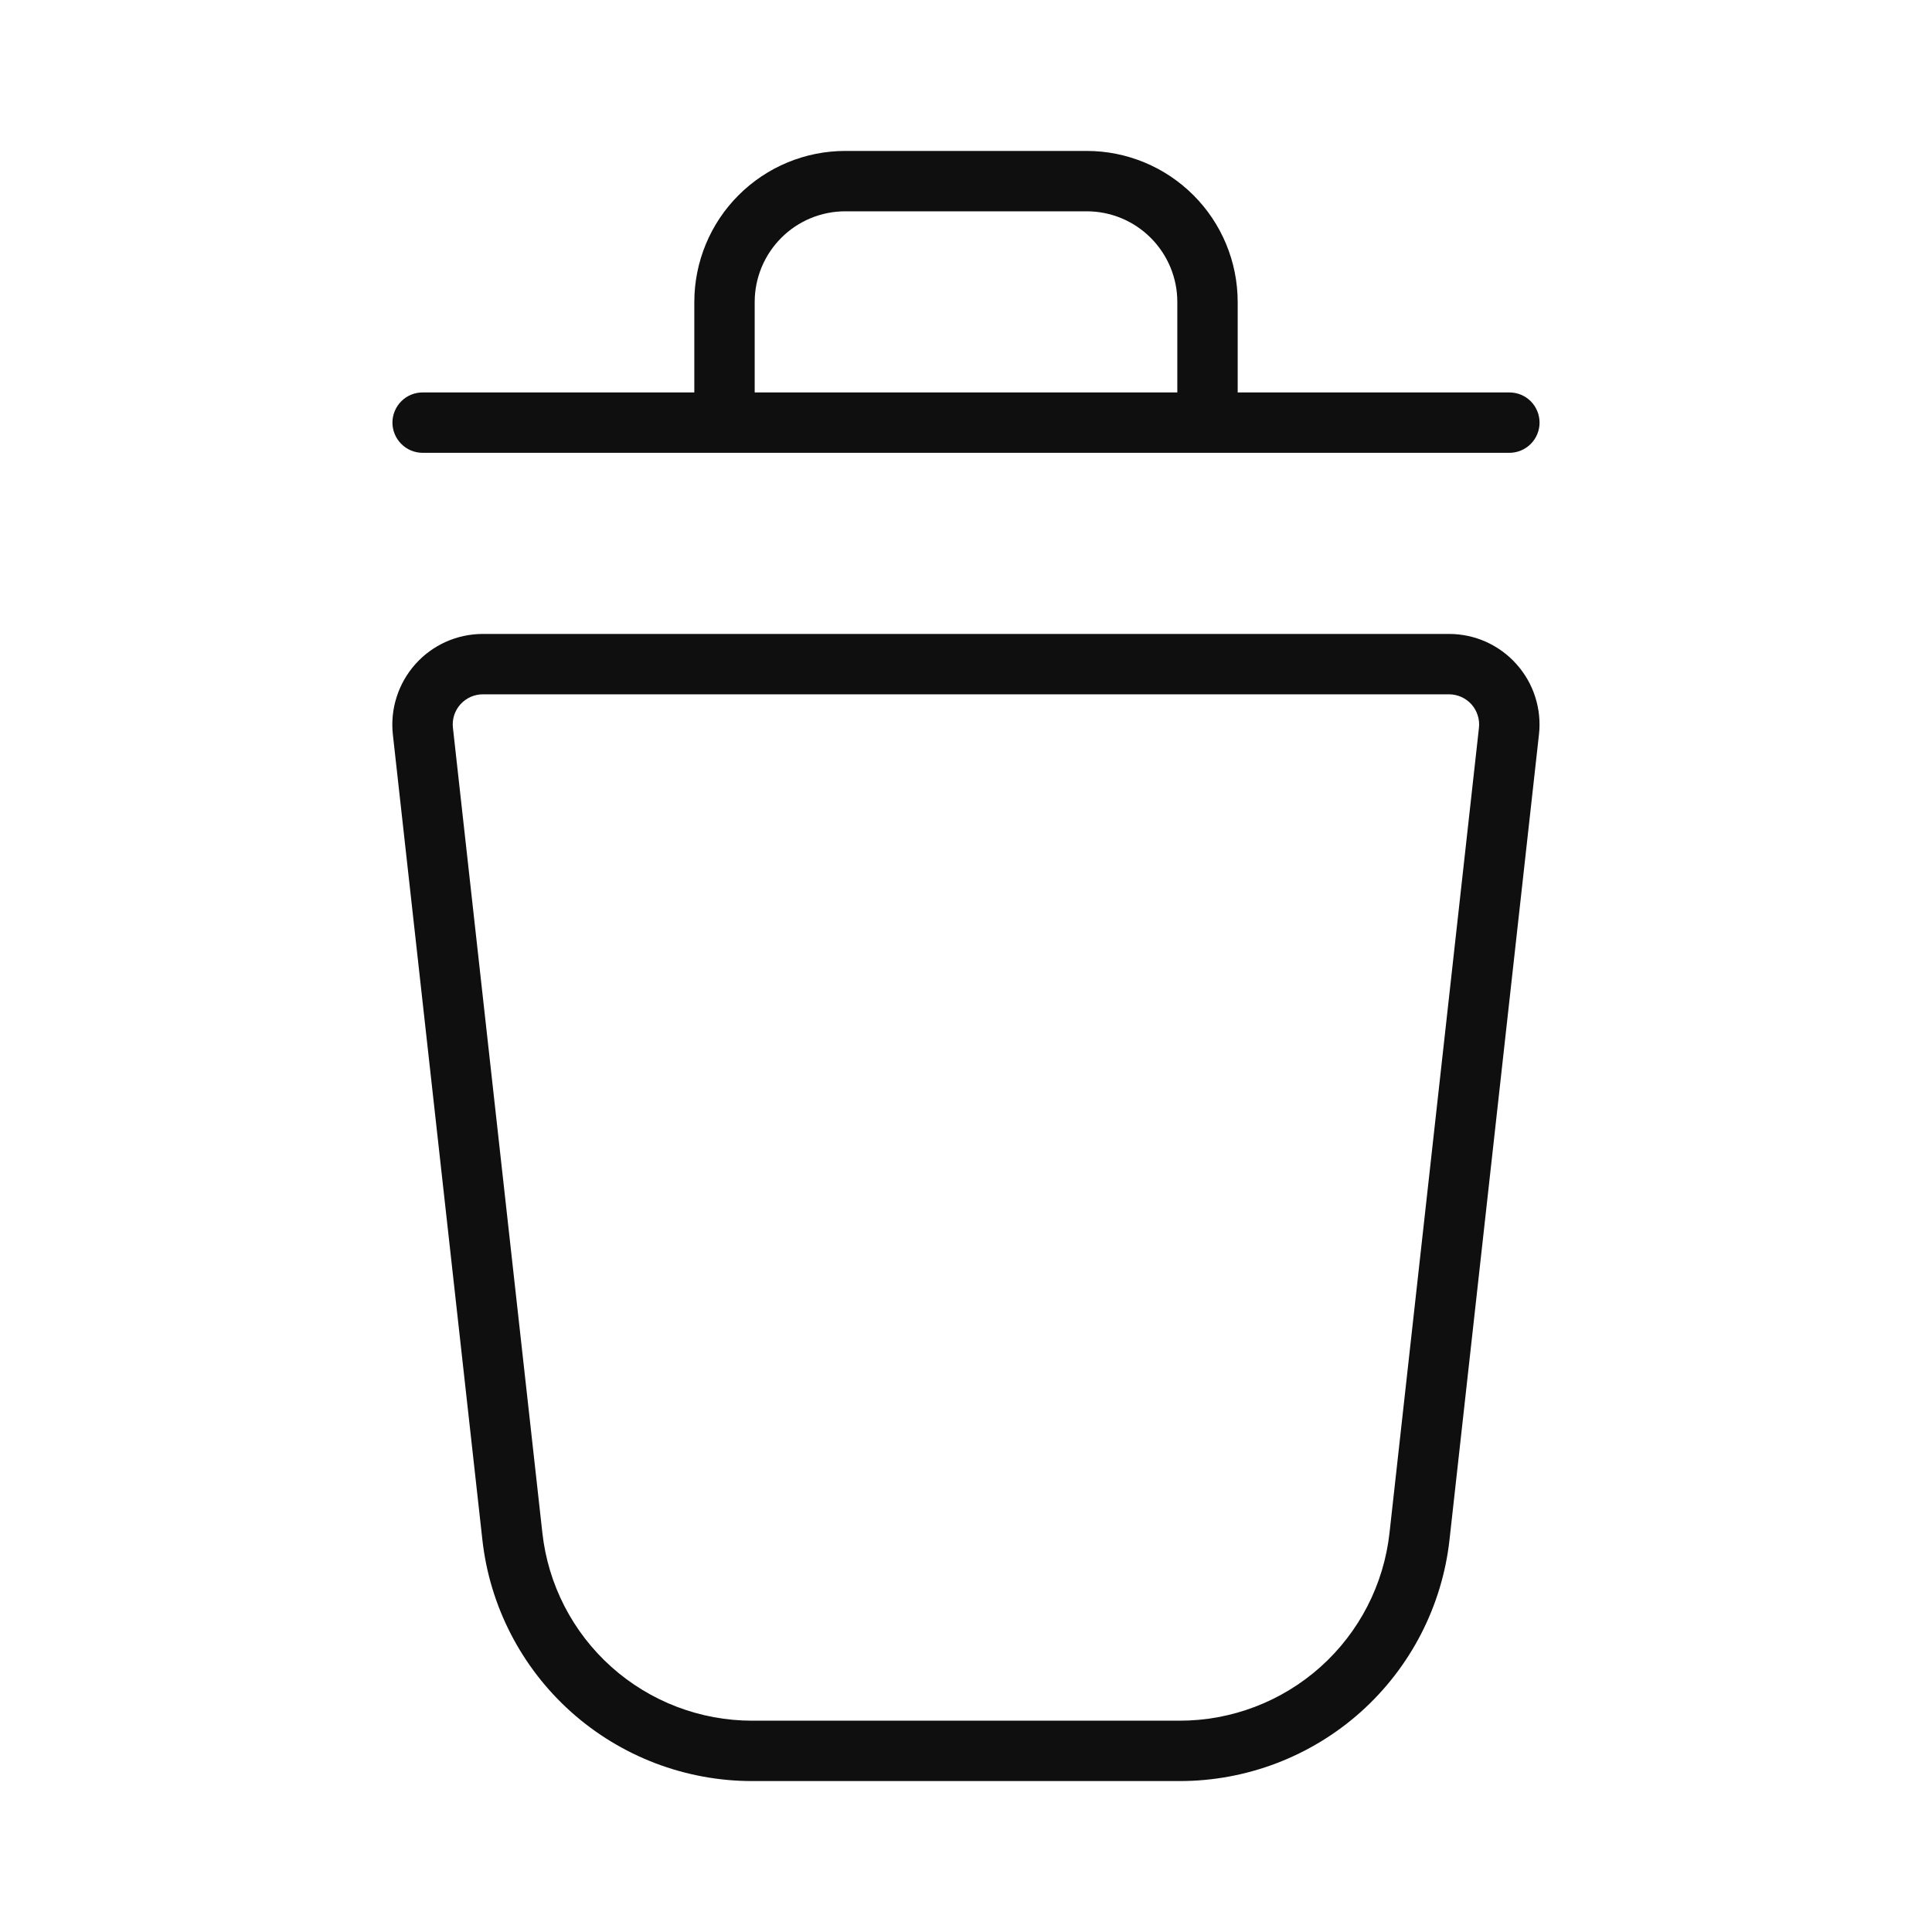 <svg width="32" height="32" viewBox="0 0 32 32" fill="none" xmlns="http://www.w3.org/2000/svg">
<path d="M24 10.5H7.999C7.788 10.5 7.579 10.544 7.386 10.63C7.194 10.716 7.021 10.842 6.881 10.999C6.74 11.157 6.634 11.342 6.57 11.543C6.505 11.744 6.484 11.956 6.507 12.166L7.989 25.498C8.11 26.599 8.634 27.616 9.459 28.355C10.285 29.093 11.354 29.501 12.461 29.5H19.537C20.644 29.501 21.713 29.093 22.539 28.355C23.364 27.616 23.888 26.599 24.009 25.498L25.49 12.166C25.514 11.956 25.492 11.744 25.428 11.543C25.364 11.342 25.258 11.157 25.117 11C24.977 10.842 24.804 10.717 24.612 10.63C24.419 10.544 24.21 10.5 24 10.5ZM23.015 25.386C22.921 26.243 22.514 27.034 21.872 27.609C21.23 28.183 20.398 28.501 19.537 28.5H12.461C11.6 28.501 10.768 28.183 10.126 27.609C9.484 27.034 9.077 26.243 8.983 25.386L7.502 12.055C7.494 11.985 7.501 11.914 7.522 11.847C7.544 11.78 7.579 11.718 7.626 11.666C7.673 11.614 7.731 11.572 7.795 11.543C7.859 11.515 7.928 11.5 7.999 11.5H24C24.07 11.5 24.139 11.515 24.203 11.543C24.267 11.572 24.325 11.614 24.372 11.666C24.419 11.719 24.454 11.78 24.475 11.847C24.497 11.914 24.504 11.985 24.496 12.055L23.015 25.386Z" fill="#0F0F0F"/>
<path d="M7 7.5H25C25.133 7.5 25.26 7.447 25.354 7.353C25.447 7.26 25.5 7.132 25.5 7C25.5 6.867 25.447 6.74 25.354 6.646C25.26 6.552 25.133 6.5 25 6.5H20.5V5C20.499 4.337 20.236 3.701 19.767 3.233C19.298 2.764 18.663 2.5 18 2.5H14C13.337 2.5 12.702 2.764 12.233 3.233C11.764 3.701 11.501 4.337 11.5 5V6.5H7C6.867 6.5 6.74 6.552 6.647 6.646C6.553 6.74 6.5 6.867 6.5 7C6.5 7.132 6.553 7.26 6.647 7.353C6.74 7.447 6.867 7.5 7 7.5ZM12.5 5C12.501 4.602 12.659 4.221 12.94 3.94C13.221 3.658 13.602 3.5 14 3.5H18C18.398 3.5 18.779 3.658 19.06 3.94C19.341 4.221 19.5 4.602 19.5 5V6.5H12.5V5Z" fill="#0F0F0F"/>
</svg>
